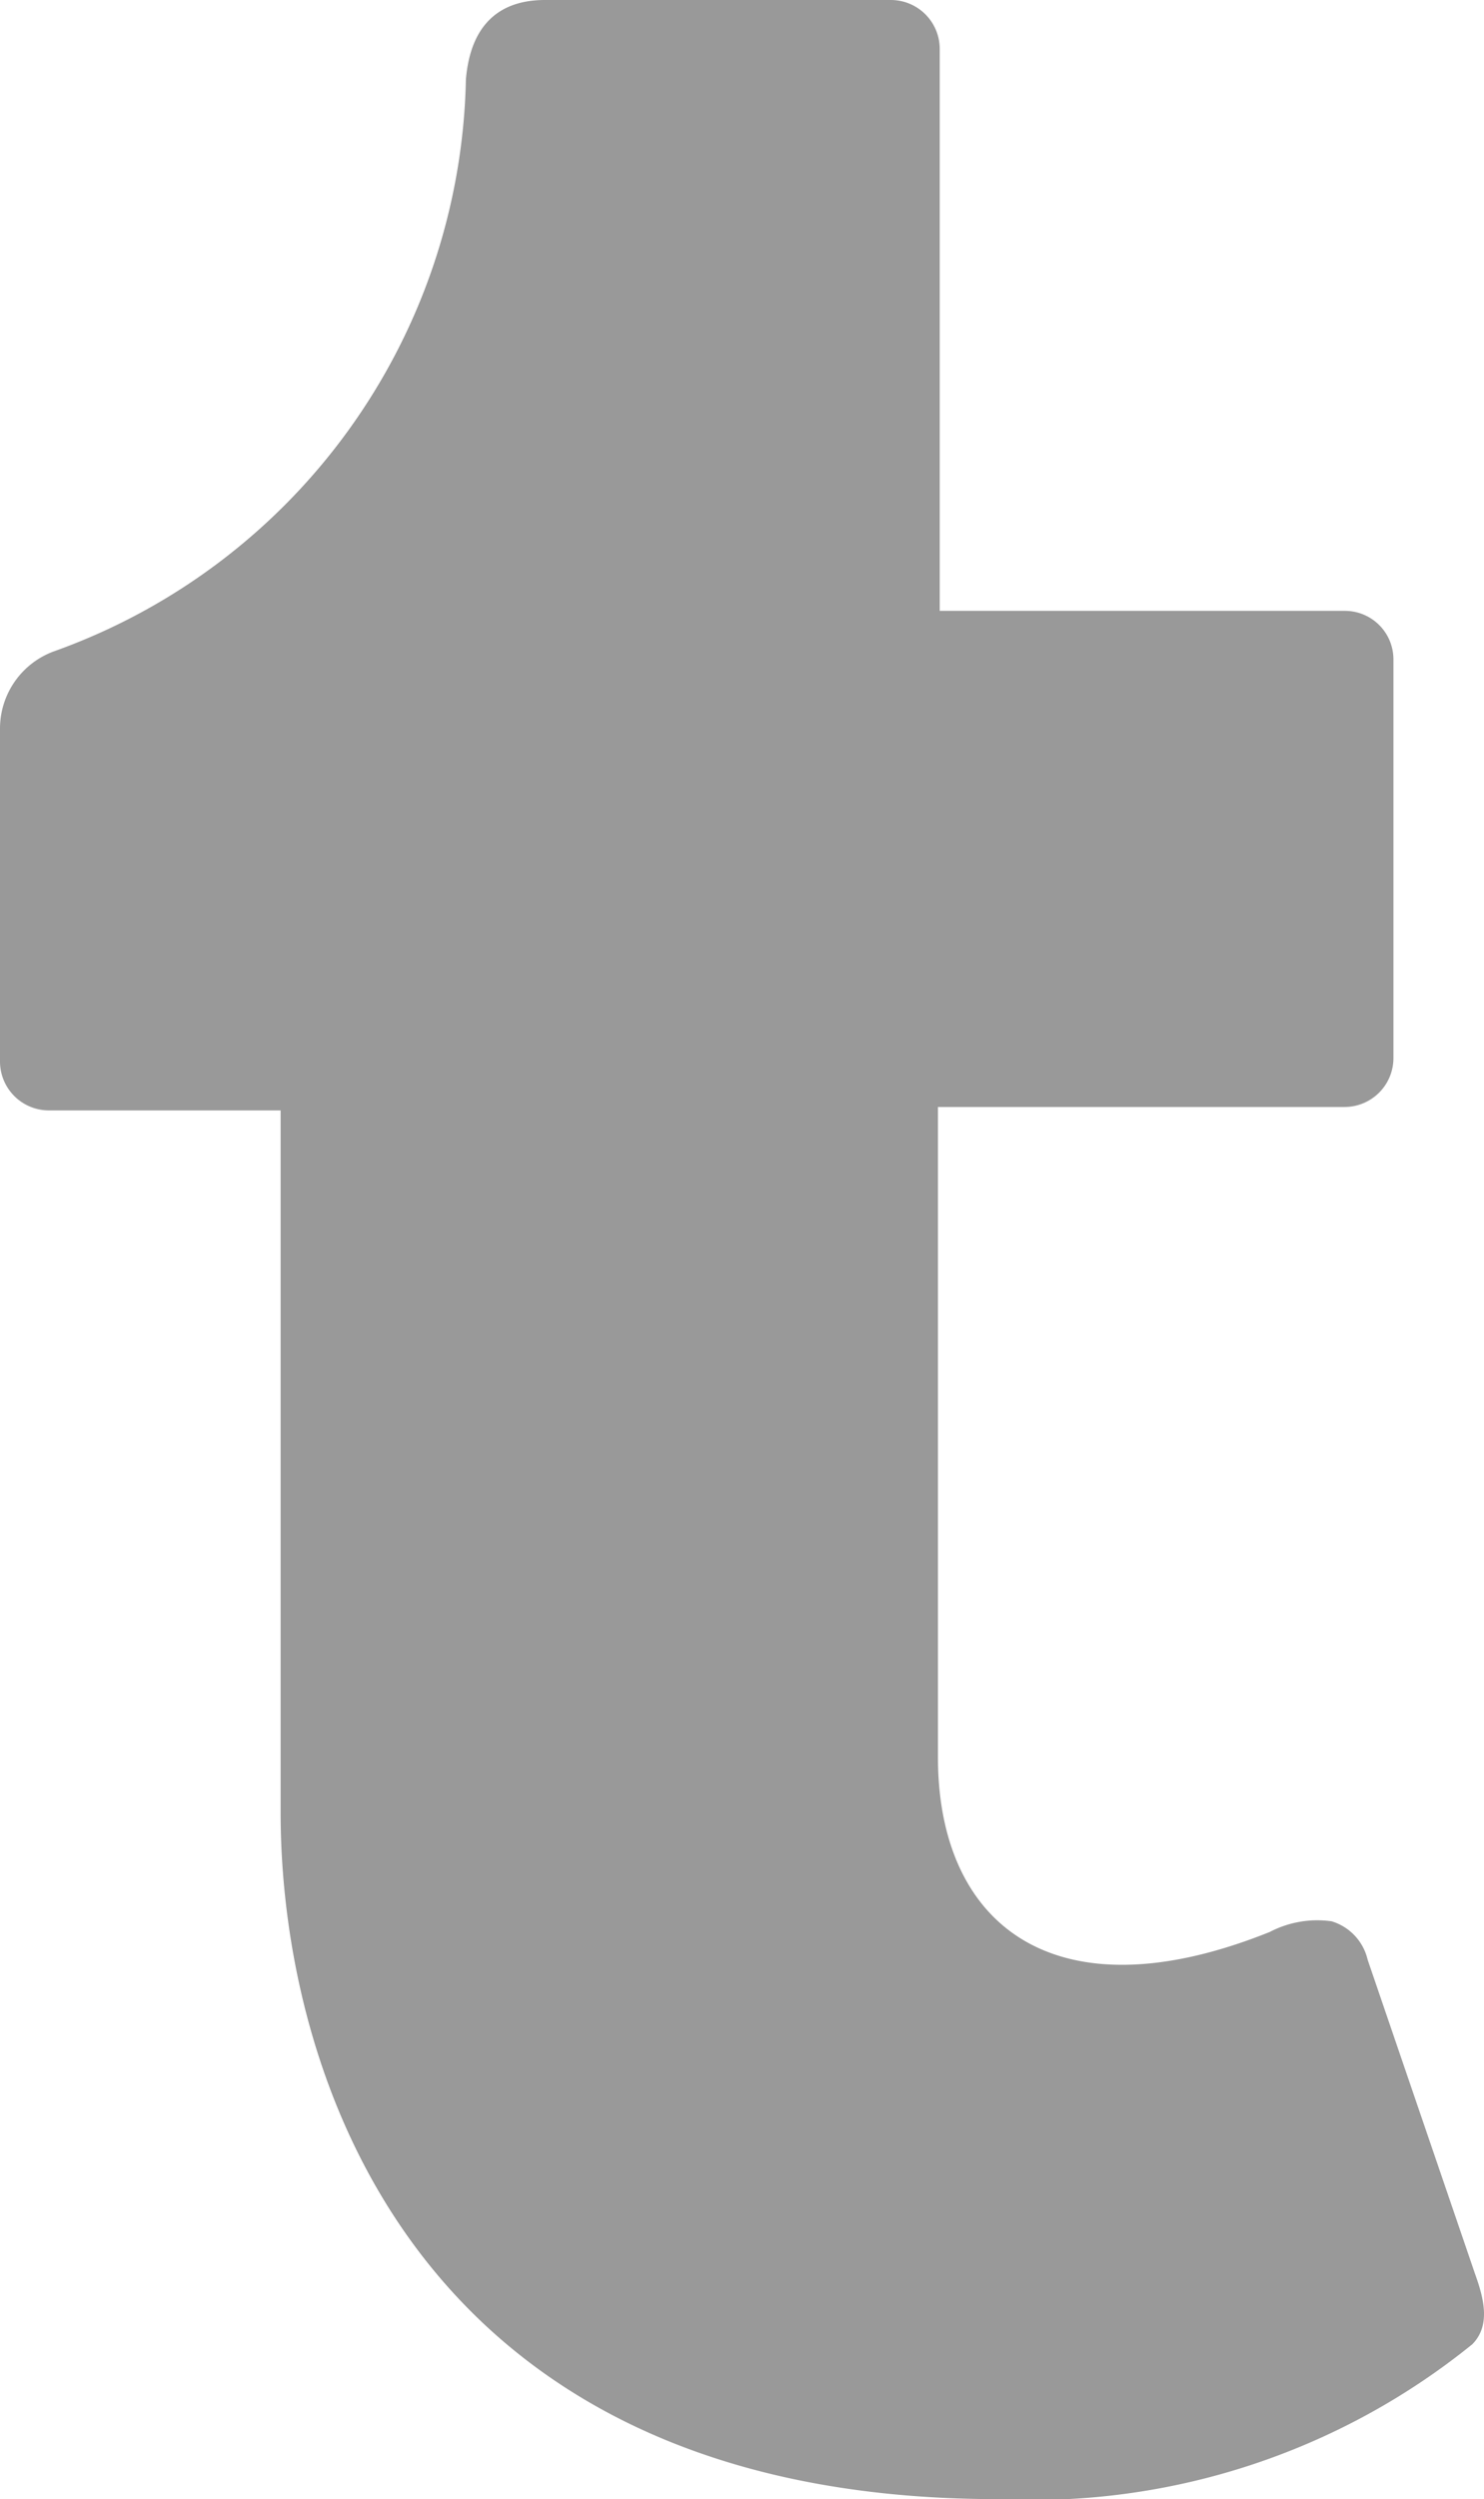 <svg xmlns="http://www.w3.org/2000/svg" width="10.83" height="18.23" viewBox="0 0 10.83 18.23"><path d="M11.3,17.1A5.1,5.1,0,0,1,7.837,18.23c-4.3,0-5.234-3.162-5.234-5.006V8.1H.912A.357.357,0,0,1,.555,7.74V5.319a.6.6,0,0,1,.4-.57,4.528,4.528,0,0,0,3-4.169C3.988.189,4.191,0,4.532,0H7.057a.357.357,0,0,1,.356.356v4.1h2.955a.354.354,0,0,1,.356.352V7.719a.357.357,0,0,1-.356.356H7.4v4.743c0,1.218.844,1.908,2.421,1.275a.75.75,0,0,1,.452-.078.384.384,0,0,1,.263.281l.783,2.289C11.383,16.763,11.436,16.962,11.3,17.1Z" transform="translate(-0.555)" fill="#999"/></svg>